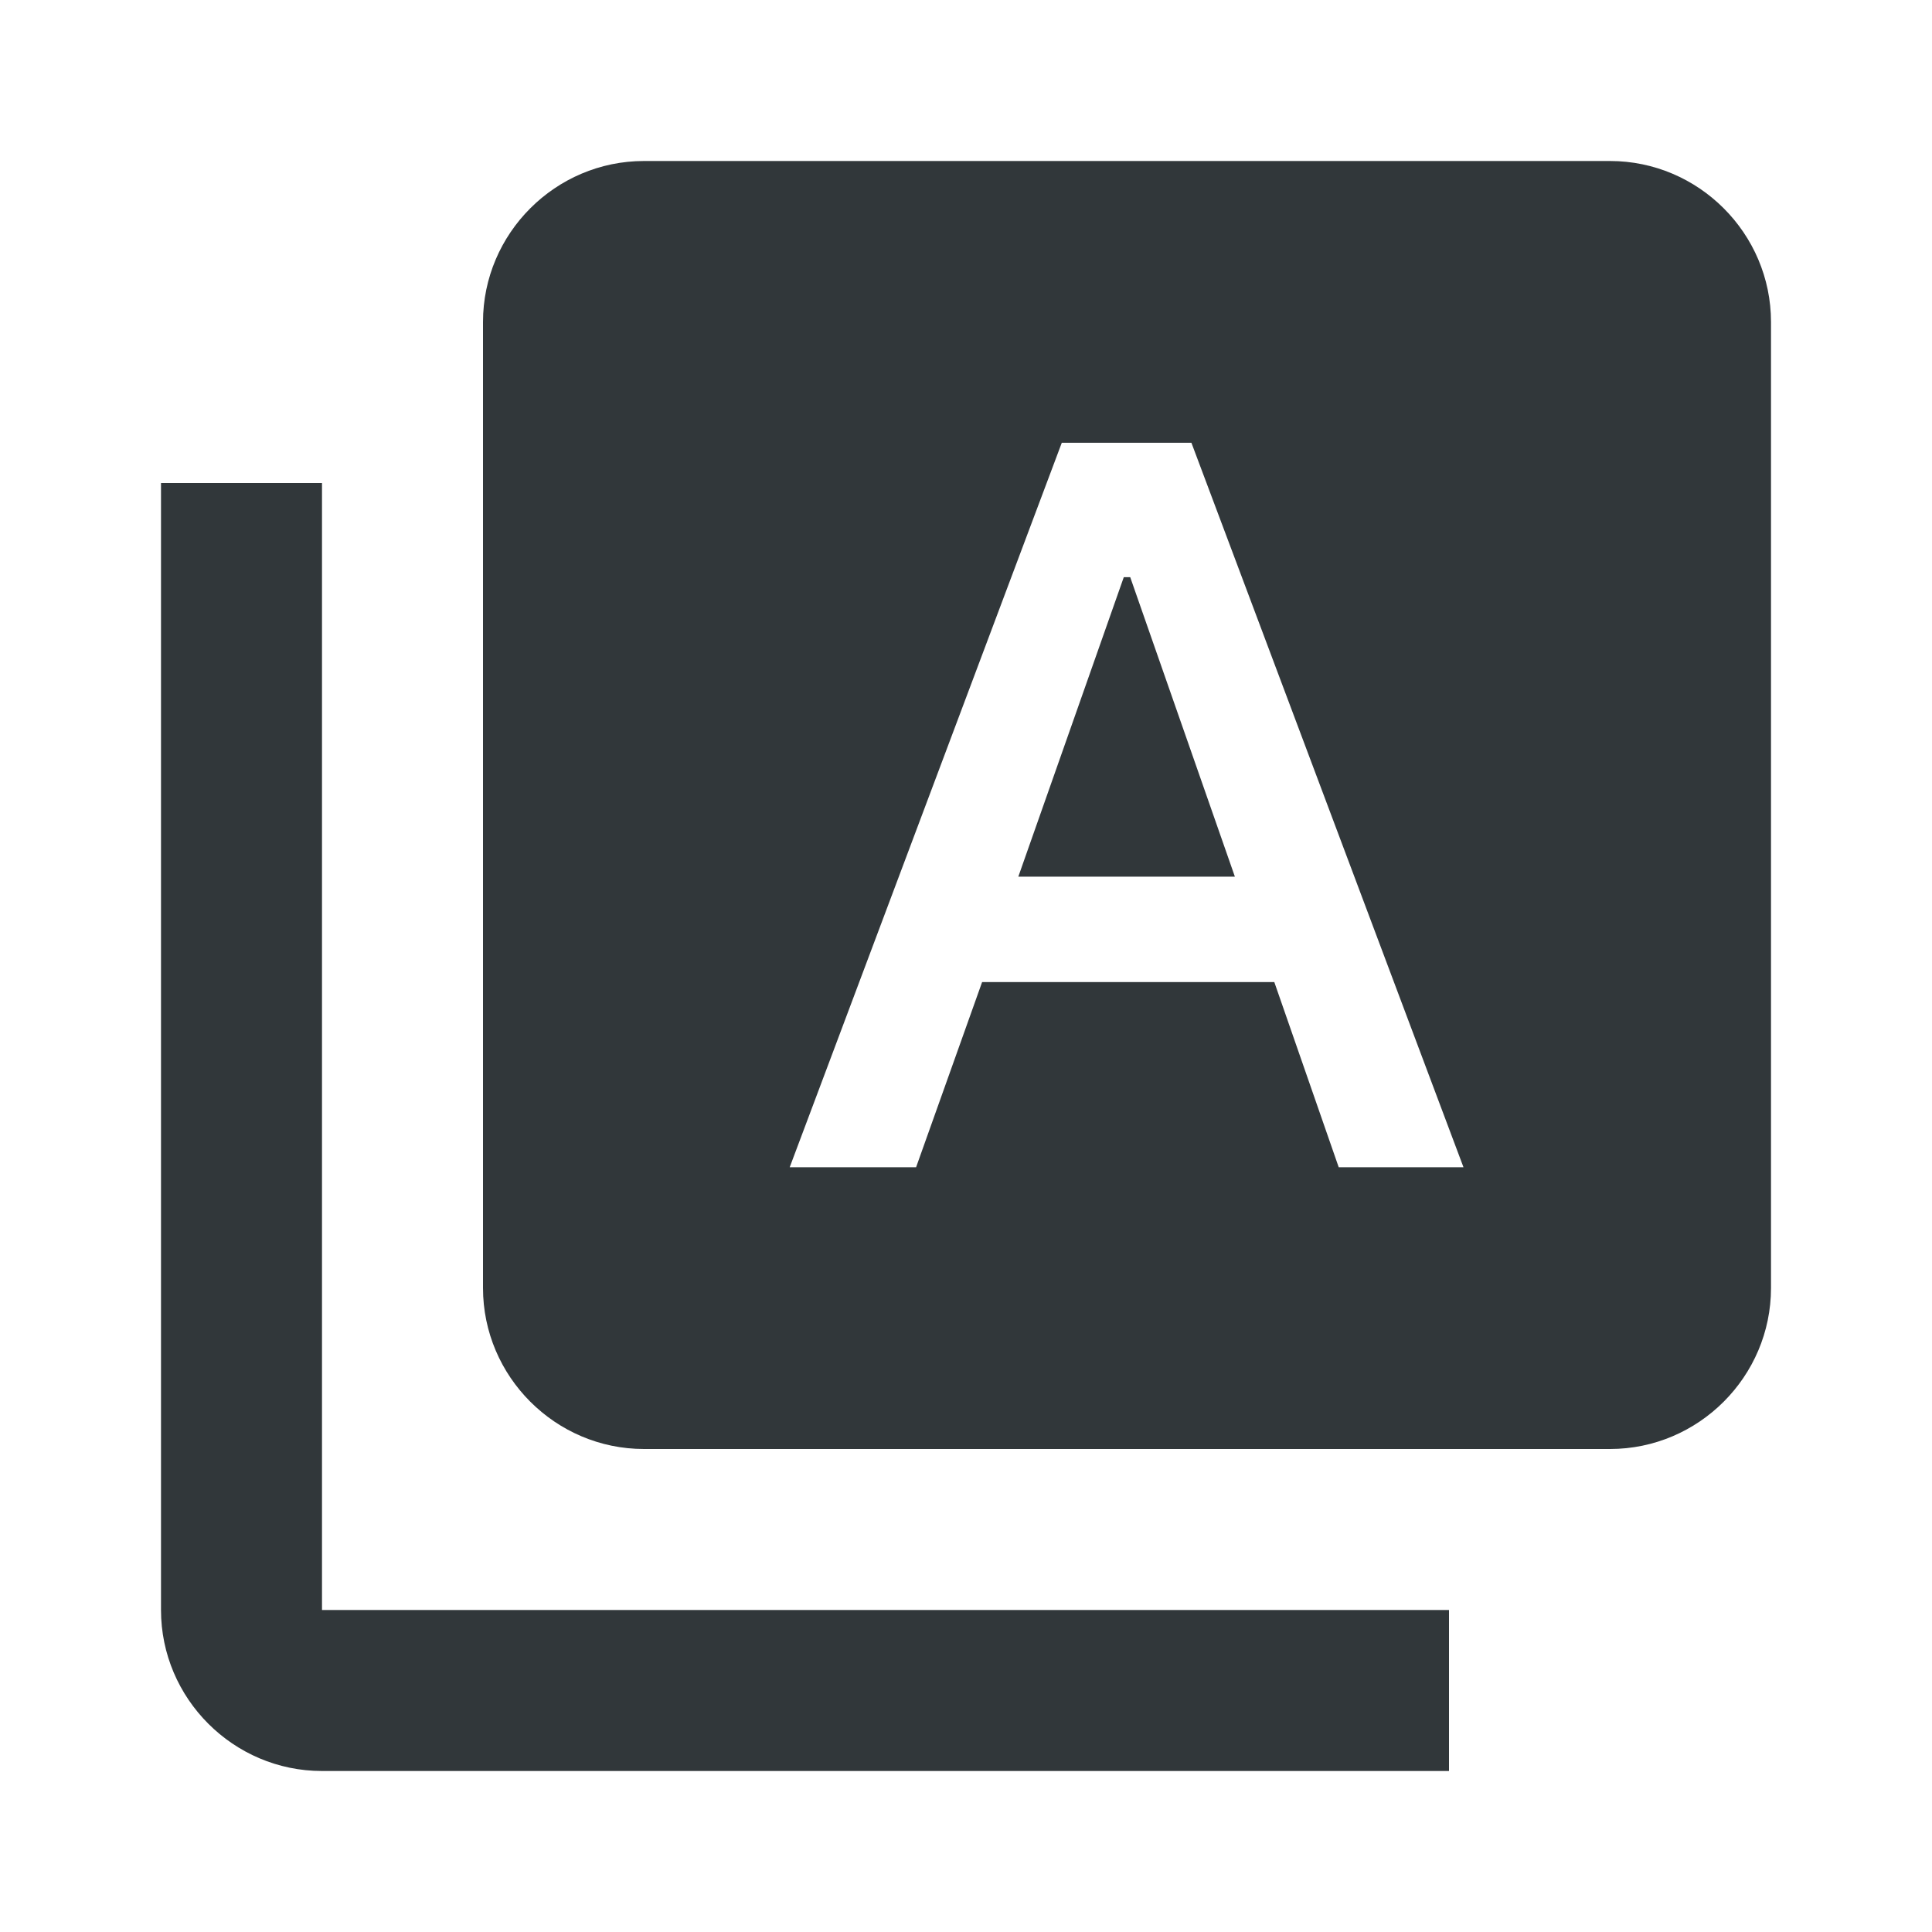 <svg width="24" height="24" viewBox="0 0 24 24" fill="none" xmlns="http://www.w3.org/2000/svg">
<path d="M4 6H2V20C2 21.1 2.9 22 4 22H18V20H4V6Z" fill="#31373A"/>
<path d="M20 2H8C6.9 2 6 2.9 6 4V16C6 17.1 6.9 18 8 18H20C21.1 18 22 17.1 22 16V4C22 2.9 21.1 2 20 2ZM16.63 14.5L15.83 12.2H12.2L11.38 14.5H9.81L13.19 5.5H14.8L18.18 14.5H16.63Z" fill="#31373A"/>
<path d="M13.96 7.17L12.65 10.89H15.34L14.04 7.17H13.96Z" fill="#31373A"/>
</svg>
